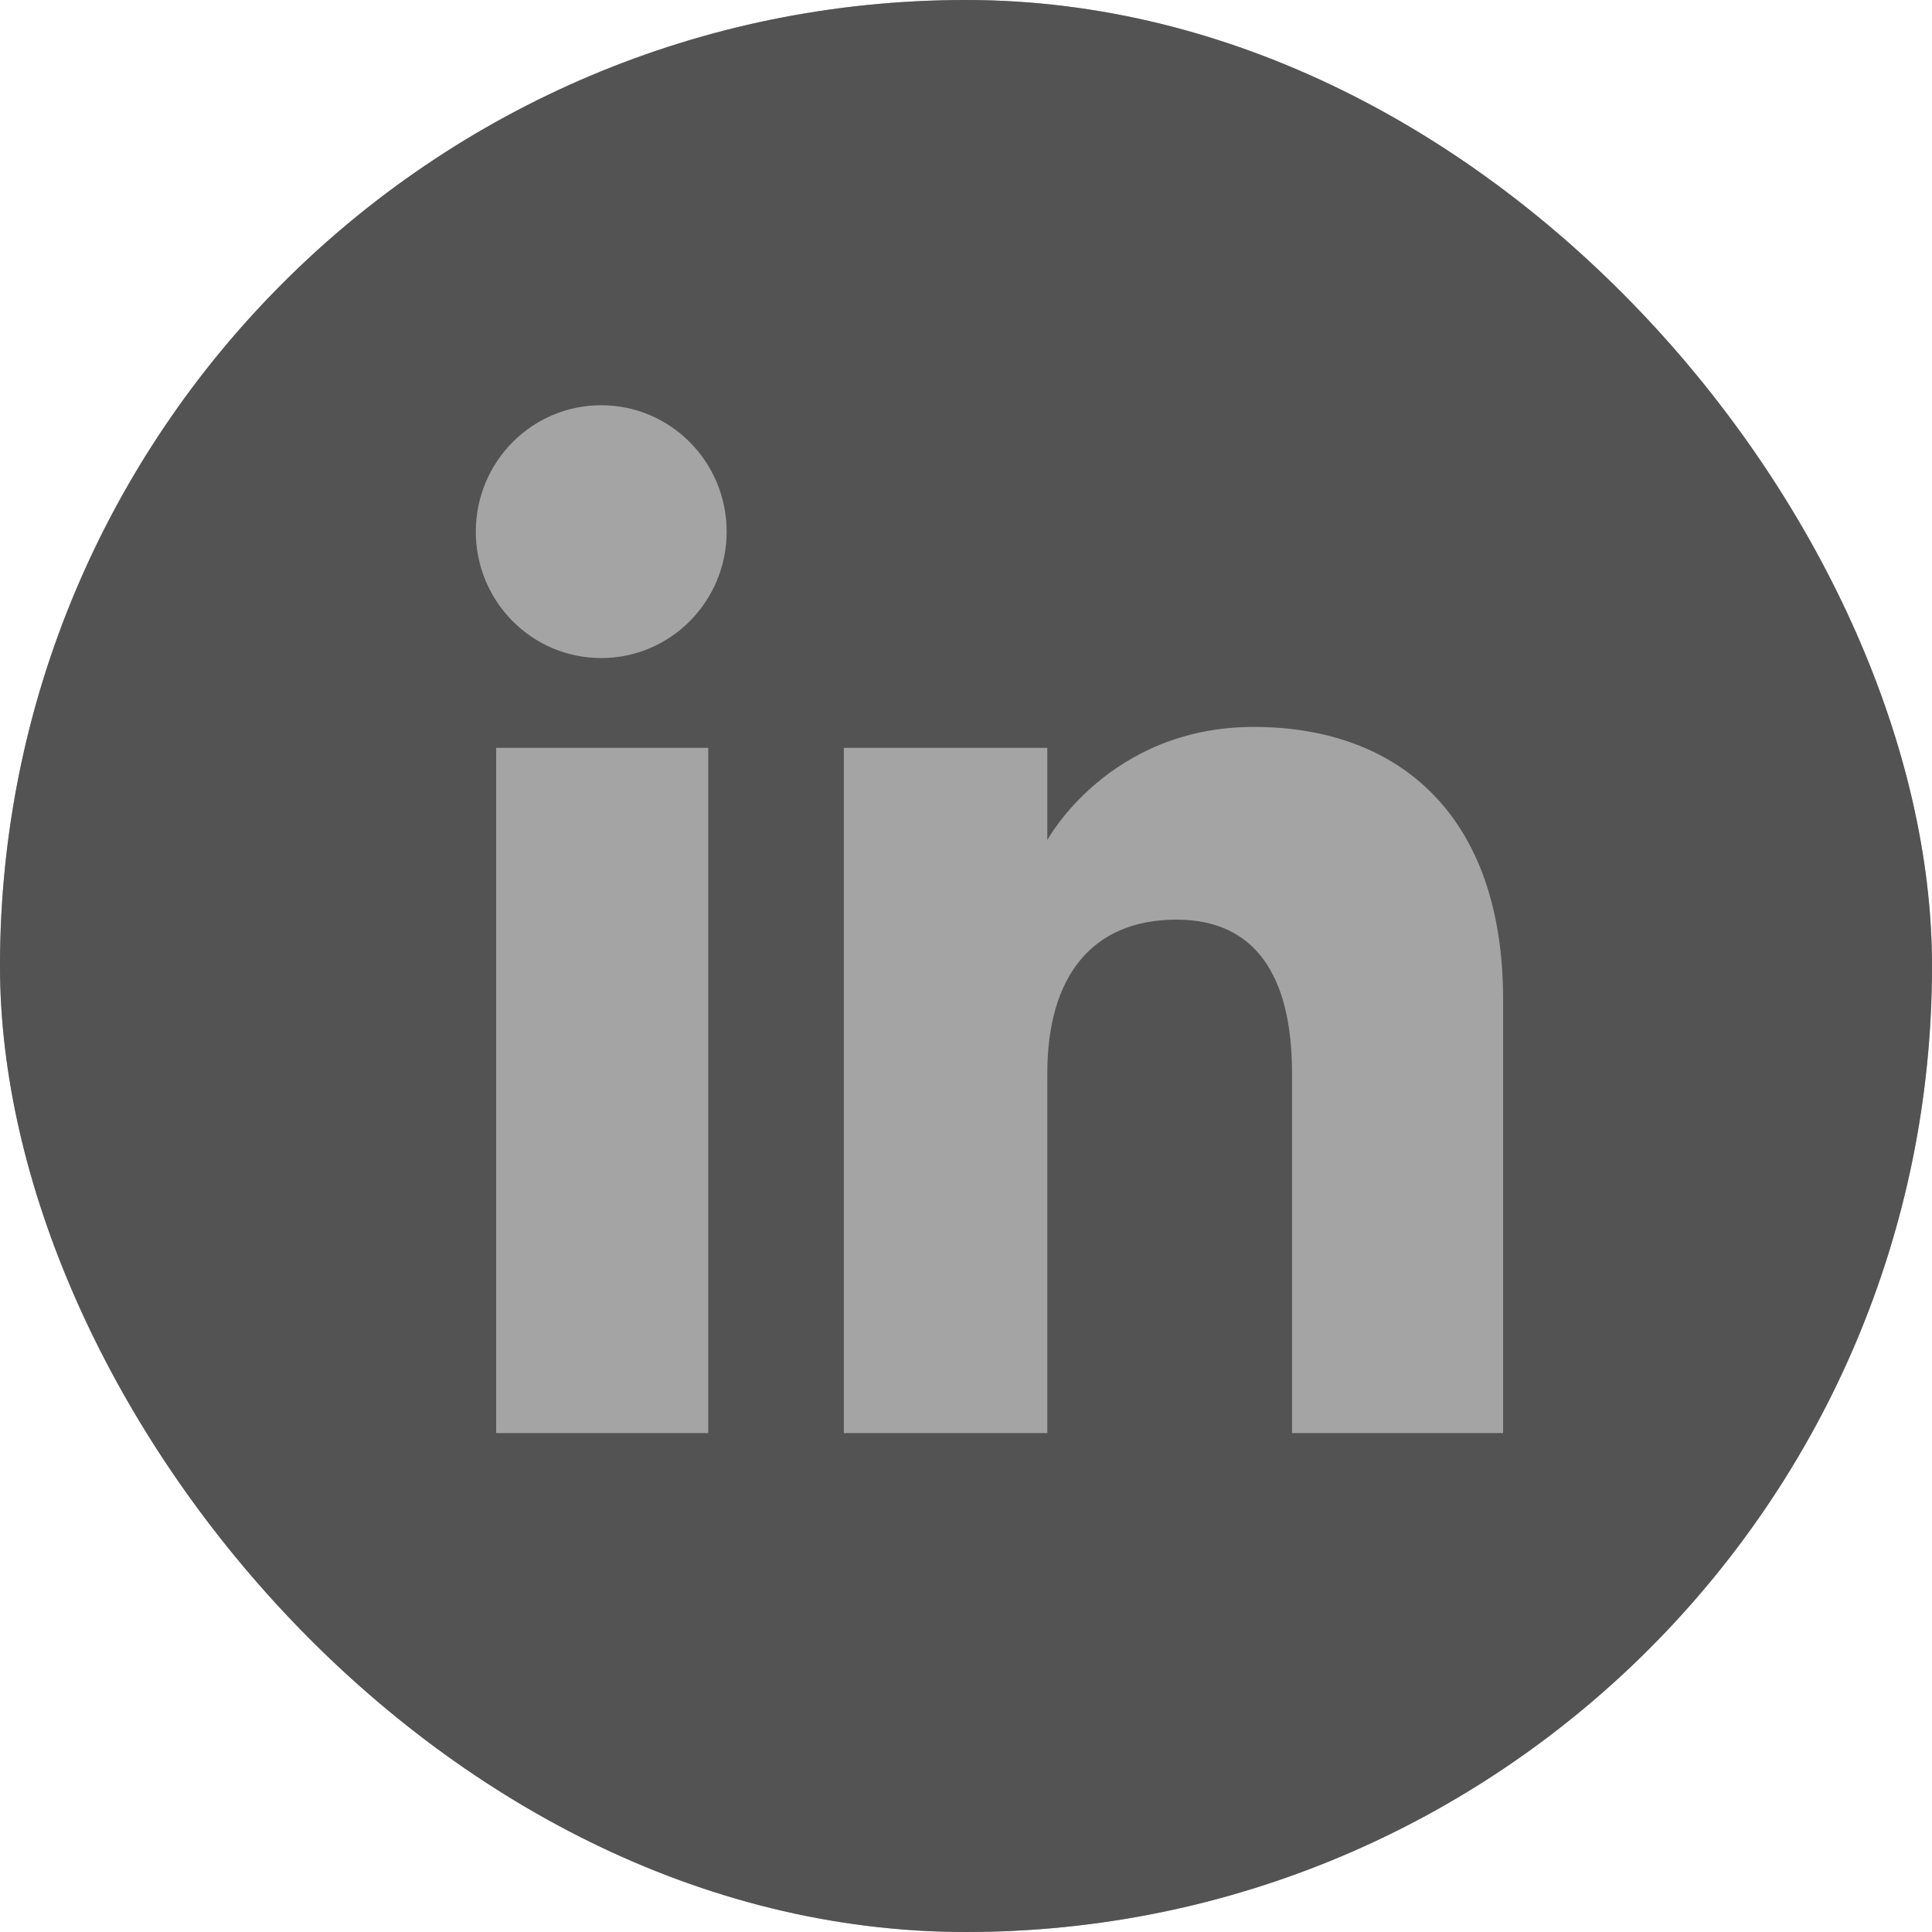 <svg width="36" height="36" viewBox="0 0 36 36" fill="none" xmlns="http://www.w3.org/2000/svg">
<g clip-path="url(#clip0_273_301)">
<rect width="36" height="36" rx="18" fill="#A4A4A4"/>
<path d="M18 0C8.059 0 0 8.059 0 18C0 27.942 8.059 36 18 36C27.941 36 36 27.942 36 18C36 8.059 27.941 0 18 0ZM13.197 26.703H9.245V13.935H13.197V26.703ZM11.203 12.262C9.912 12.262 8.866 11.208 8.866 9.907C8.866 8.605 9.912 7.551 11.203 7.551C12.493 7.551 13.54 8.605 13.54 9.907C13.54 11.208 12.493 12.262 11.203 12.262ZM28.008 26.703H24.075V20C24.075 18.162 23.377 17.136 21.923 17.136C20.341 17.136 19.515 18.205 19.515 20V26.703H15.724V13.935H19.515V15.654C19.515 15.654 20.655 13.545 23.363 13.545C26.07 13.545 28.008 15.198 28.008 18.618L28.008 26.703Z" fill="#535353"/>
</g>
<defs>
<clipPath id="clip0_273_301">
<rect width="36" height="36" rx="18" fill="white"/>
</clipPath>
</defs>
</svg>
